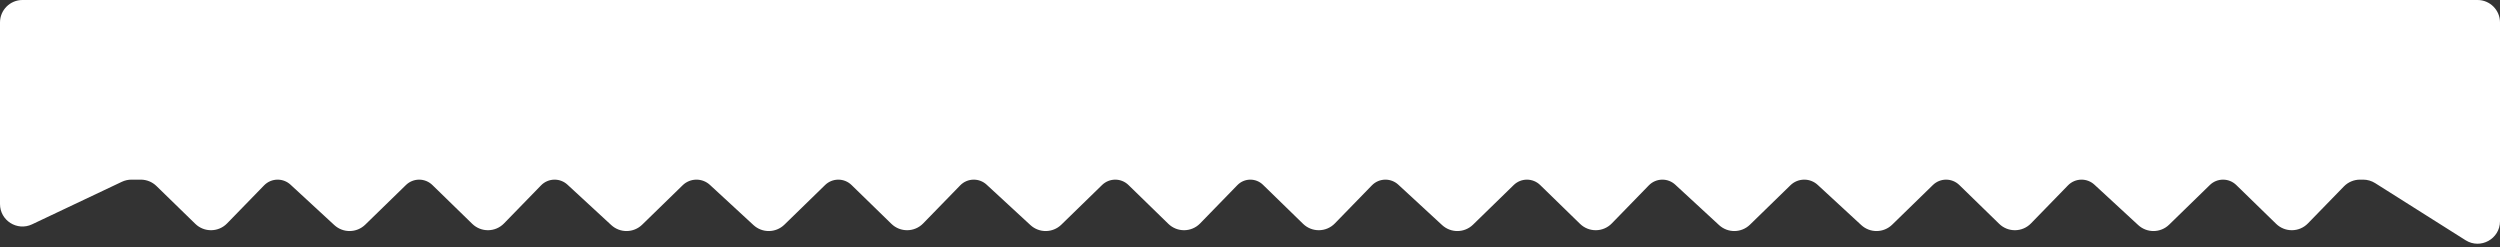 <svg width="334" height="33" viewBox="0 0 334 33" fill="none" xmlns="http://www.w3.org/2000/svg">
<rect x="0" y="0" width="334" height="33" fill="#333333" stroke="none"/>
<path fill-rule="evenodd" clip-rule="evenodd" d="M0 3C0 1.343 1.343 0 3 0H331C332.657 0 334 1.343 334 3L334 23L334 24L334 29.557C334 31.92 331.396 33.355 329.398 32.093L317.317 24.463C316.838 24.161 316.282 24 315.715 24H315.294C314.484 24 313.708 24.328 313.144 24.908L308.336 29.849C307.18 31.037 305.28 31.062 304.093 29.906L298.763 24.716C298.291 24.257 297.659 24 297 24C296.341 24 295.709 24.257 295.237 24.716L289.794 30.017C288.652 31.129 286.839 31.153 285.667 30.072L279.811 24.67C279.344 24.239 278.731 24 278.095 24C277.412 24 276.758 24.276 276.282 24.766L271.336 29.849C270.18 31.037 268.28 31.062 267.093 29.906L261.763 24.716C261.291 24.257 260.659 24 260 24C259.341 24 258.709 24.257 258.237 24.716L252.794 30.017C251.652 31.129 249.839 31.153 248.667 30.072L242.845 24.702C242.356 24.25 241.715 24 241.049 24C240.359 24 239.696 24.269 239.202 24.751L233.794 30.017C232.652 31.129 230.839 31.153 229.667 30.072L223.811 24.67C223.344 24.239 222.731 24 222.095 24C221.412 24 220.758 24.276 220.282 24.766L215.336 29.849C214.18 31.037 212.28 31.062 211.093 29.906L205.763 24.716C205.291 24.257 204.659 24 204 24C203.342 24 202.709 24.257 202.237 24.716L196.794 30.017C195.652 31.129 193.839 31.153 192.667 30.072L186.811 24.67C186.344 24.239 185.731 24 185.095 24C184.412 24 183.758 24.276 183.282 24.766L178.336 29.849C177.18 31.037 175.28 31.062 174.093 29.906L168.73 24.684C168.279 24.245 167.675 24 167.046 24C166.395 24 165.771 24.263 165.316 24.73L160.336 29.849C159.18 31.037 157.28 31.062 156.093 29.906L150.763 24.716C150.291 24.257 149.659 24 149 24C148.342 24 147.709 24.257 147.237 24.716L141.794 30.017C140.652 31.129 138.839 31.153 137.667 30.072L131.811 24.67C131.344 24.239 130.731 24 130.095 24C129.412 24 128.758 24.276 128.282 24.766L123.336 29.849C122.18 31.037 120.28 31.062 119.093 29.906L113.763 24.716C113.291 24.257 112.659 24 112 24C111.342 24 110.709 24.257 110.237 24.716L104.794 30.017C103.652 31.129 101.839 31.153 100.667 30.072L94.845 24.702C94.356 24.25 93.715 24 93.049 24C92.359 24 91.696 24.269 91.202 24.751L85.794 30.017C84.652 31.129 82.839 31.153 81.667 30.072L75.811 24.67C75.344 24.239 74.731 24 74.095 24C73.412 24 72.758 24.276 72.282 24.766L67.336 29.849C66.18 31.037 64.281 31.062 63.093 29.906L57.763 24.716C57.291 24.257 56.659 24 56 24C55.342 24 54.709 24.257 54.237 24.716L48.794 30.017C47.652 31.129 45.839 31.153 44.667 30.072L38.811 24.67C38.344 24.239 37.731 24 37.095 24C36.412 24 35.758 24.276 35.282 24.766L30.336 29.849C29.18 31.037 27.28 31.062 26.093 29.906L20.901 24.851C20.34 24.305 19.59 24 18.808 24H17.564C17.119 24 16.681 24.099 16.279 24.289L4.284 29.971C2.294 30.913 2.86996e-05 29.462 2.86996e-05 27.259V24C2.86996e-05 24 2.2275e-05 24 1.43498e-05 24C6.42463e-06 24 0 24 0 24V3Z" fill="white"/>
</svg>
